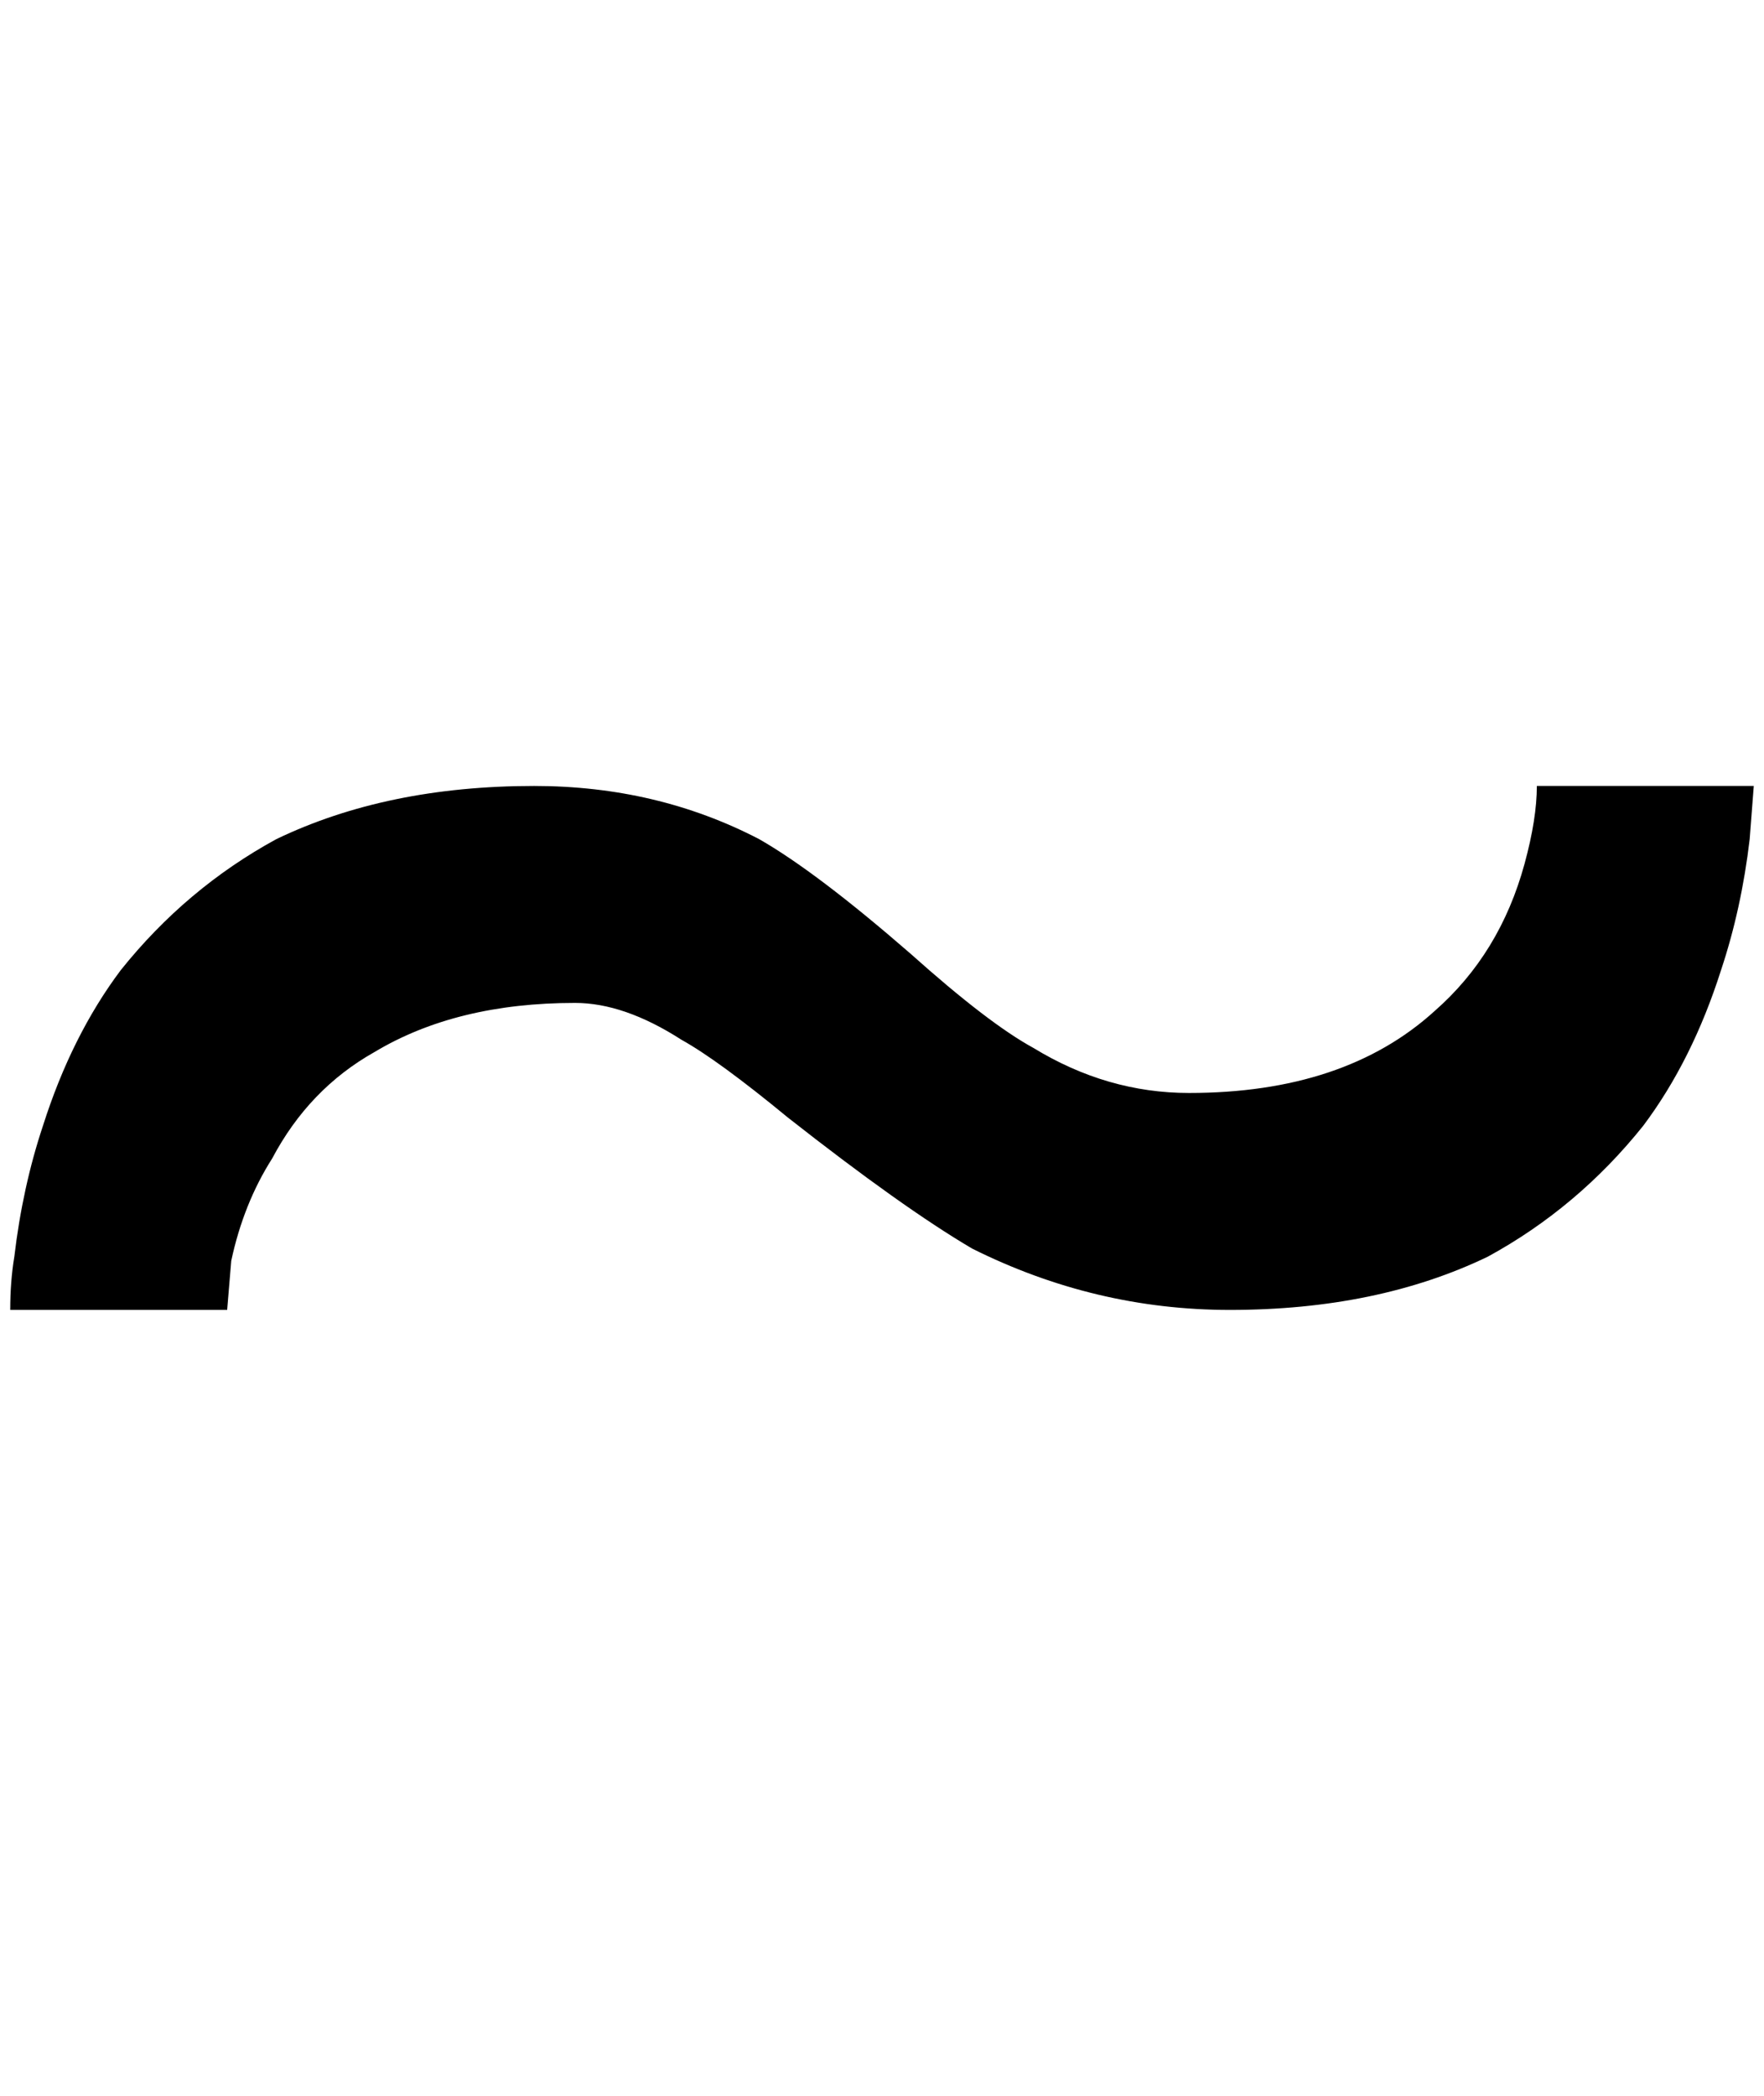 <?xml version="1.0" standalone="no"?>
<!DOCTYPE svg PUBLIC "-//W3C//DTD SVG 1.1//EN" "http://www.w3.org/Graphics/SVG/1.1/DTD/svg11.dtd" >
<svg xmlns="http://www.w3.org/2000/svg" xmlns:xlink="http://www.w3.org/1999/xlink" version="1.1" viewBox="-10 0 1724 2048">
   <path fill="currentColor"
d="M0 1280q0 -28 4 -52q8 -68 28 -128q28 -88 76 -152q64 -80 152 -128q108 -52 252 -52q120 0 220 52q56 32 148 112q76 68 120 92q72 44 152 44q152 0 240 -80q64 -56 88 -144q12 -44 12 -76h212l-4 52q-8 68 -28 128q-28 88 -76 152q-64 80 -152 128q-108 52 -252 52
q-132 0 -252 -60q-68 -40 -180 -128q-68 -56 -104 -76q-56 -36 -104 -36q-116 0 -196 48q-64 36 -100 104q-28 44 -40 100l-4 48h-212z" />
</svg>
